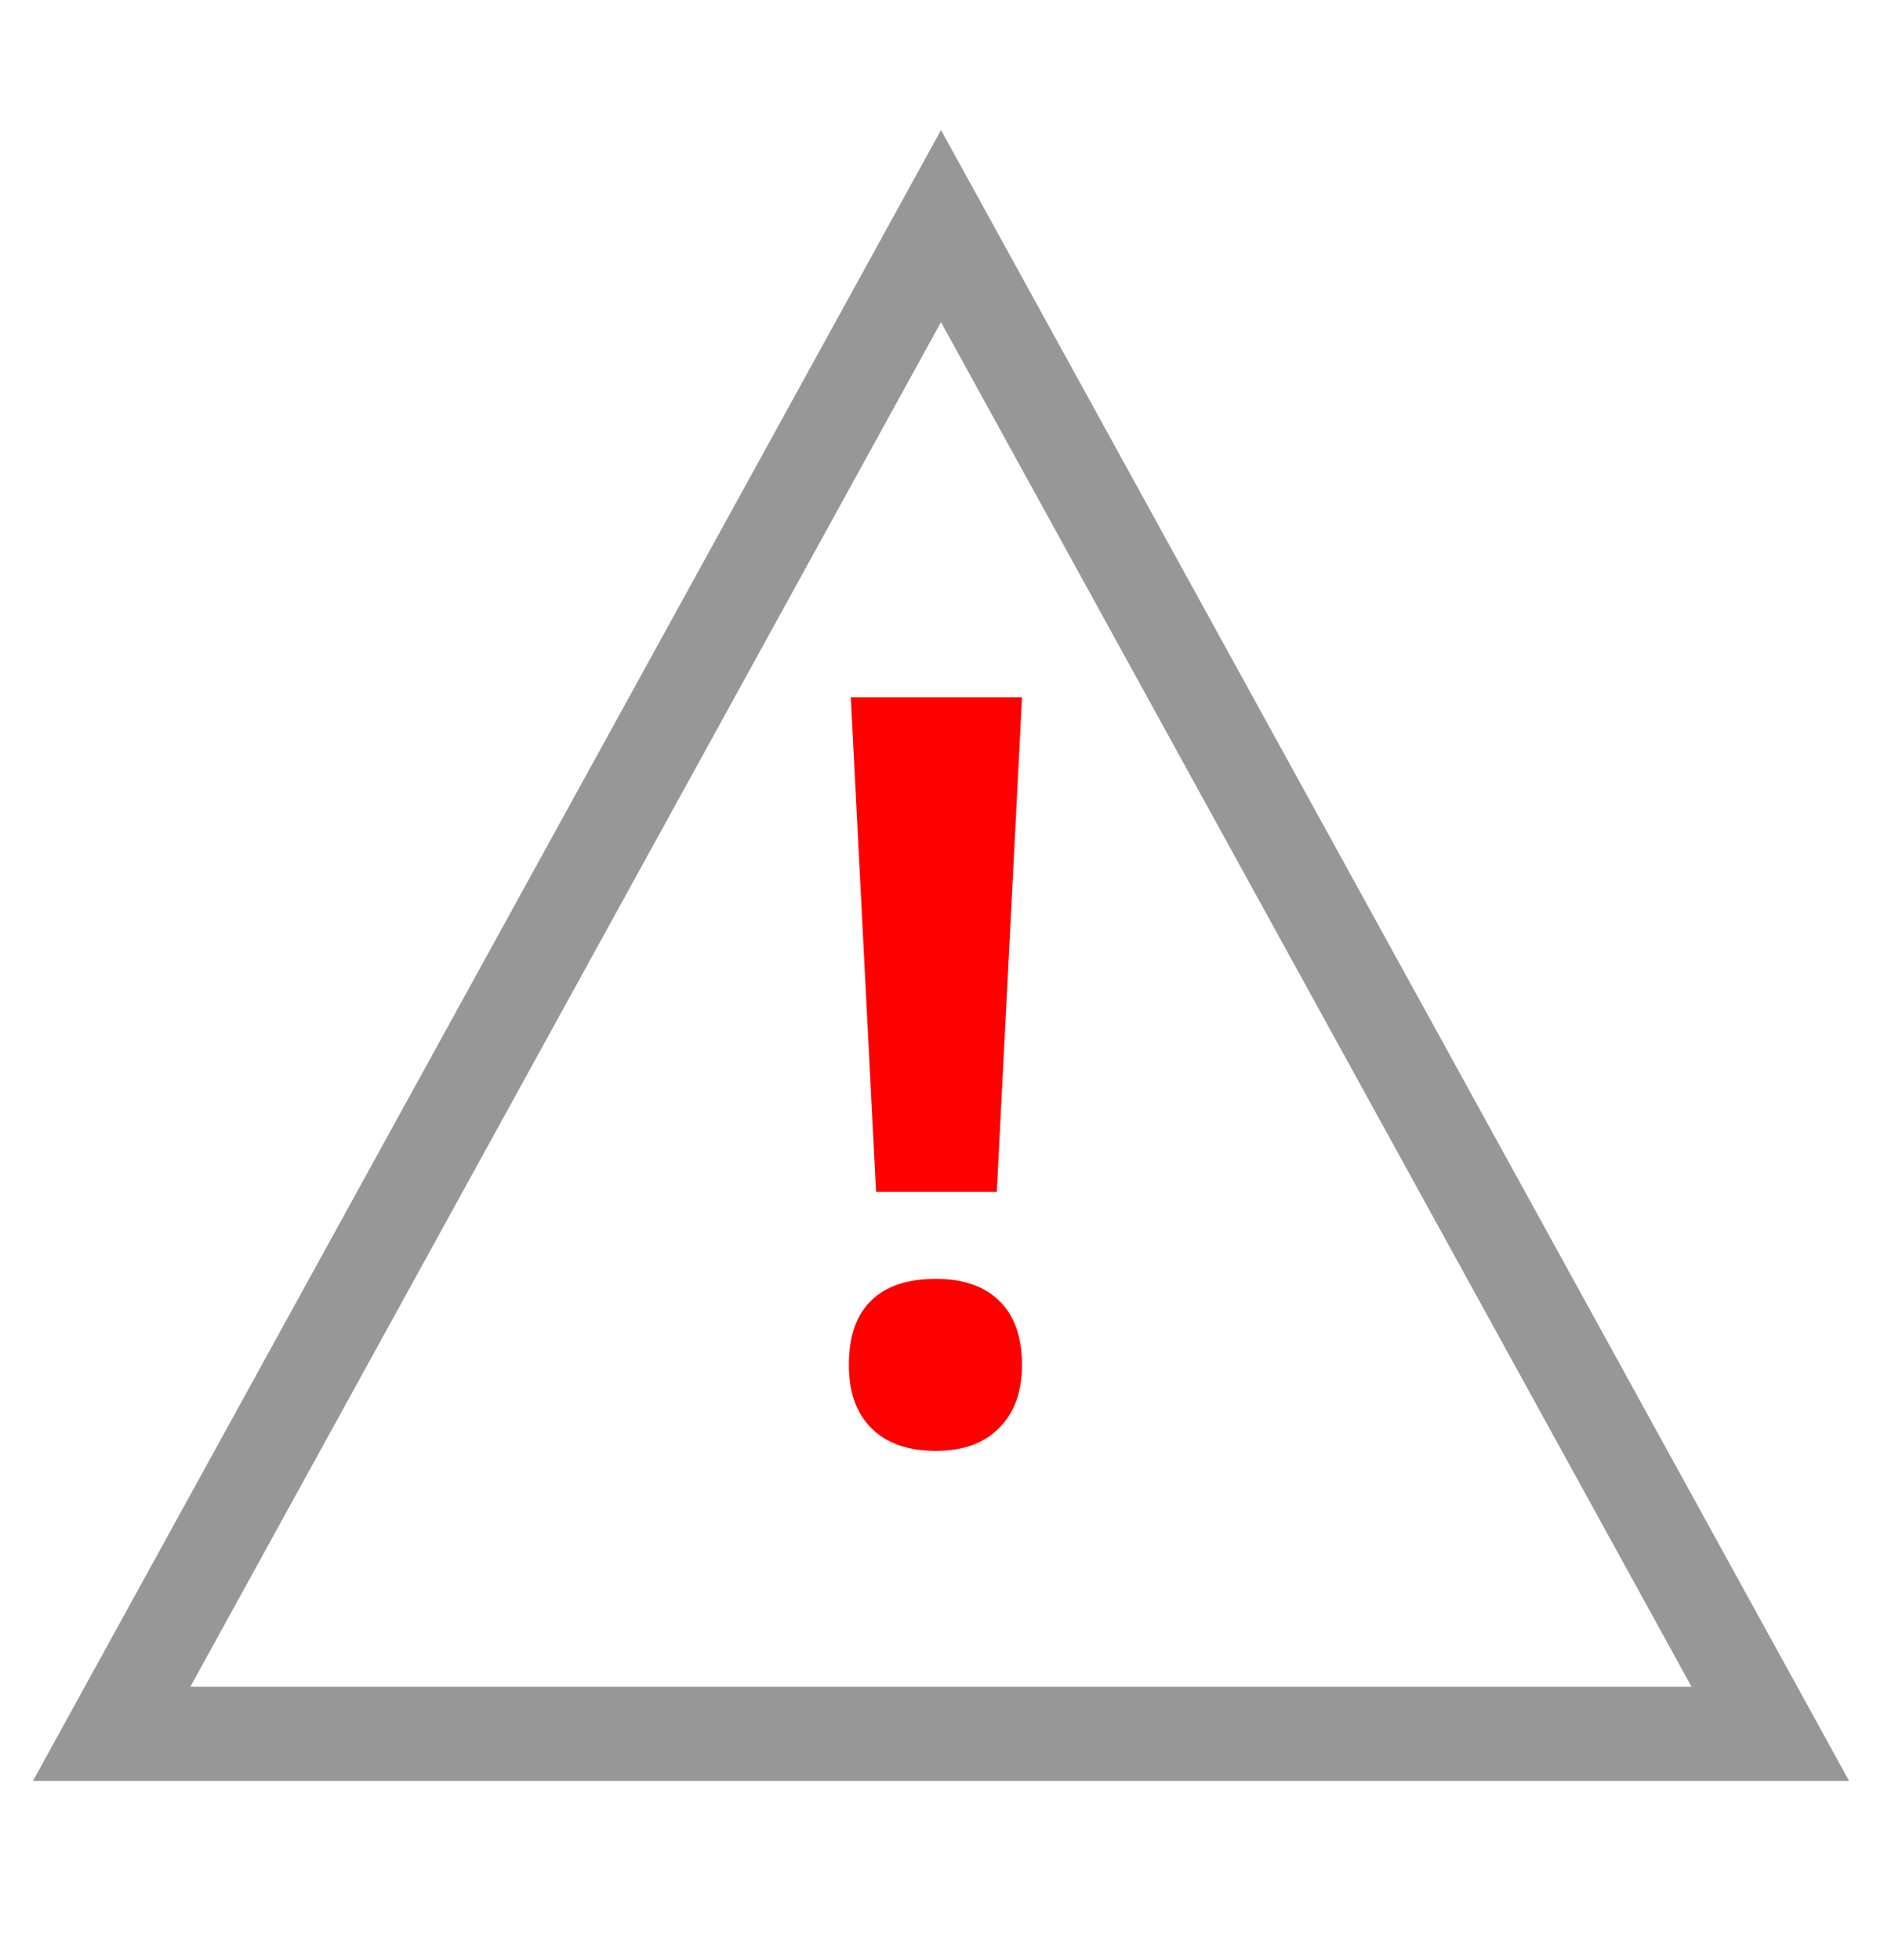 <svg xmlns="http://www.w3.org/2000/svg" width="25" height="26" viewBox="0 0 25 26">
    <g fill="none">
        <path fill="#979797" d="M24.278 23.125l-12.05-21.9-12.05 21.9h24.1zM12.228 3.774l9.959 18.101H2.267l9.96-18.101z" transform="translate(.259 .5)"/>
        <path fill="red" d="M12.968 15.31l.335-6.56h-2.272l.335 6.56h1.602zm-.807 3.437c.359 0 .639-.102.84-.306.202-.203.302-.482.302-.835 0-.367-.1-.65-.298-.846-.2-.197-.48-.296-.844-.296-.377 0-.664.096-.86.289-.198.192-.296.477-.296.853 0 .362.1.643.302.842.201.2.486.299.854.299z" transform="translate(.259 .5)"/>
    </g>
</svg>
